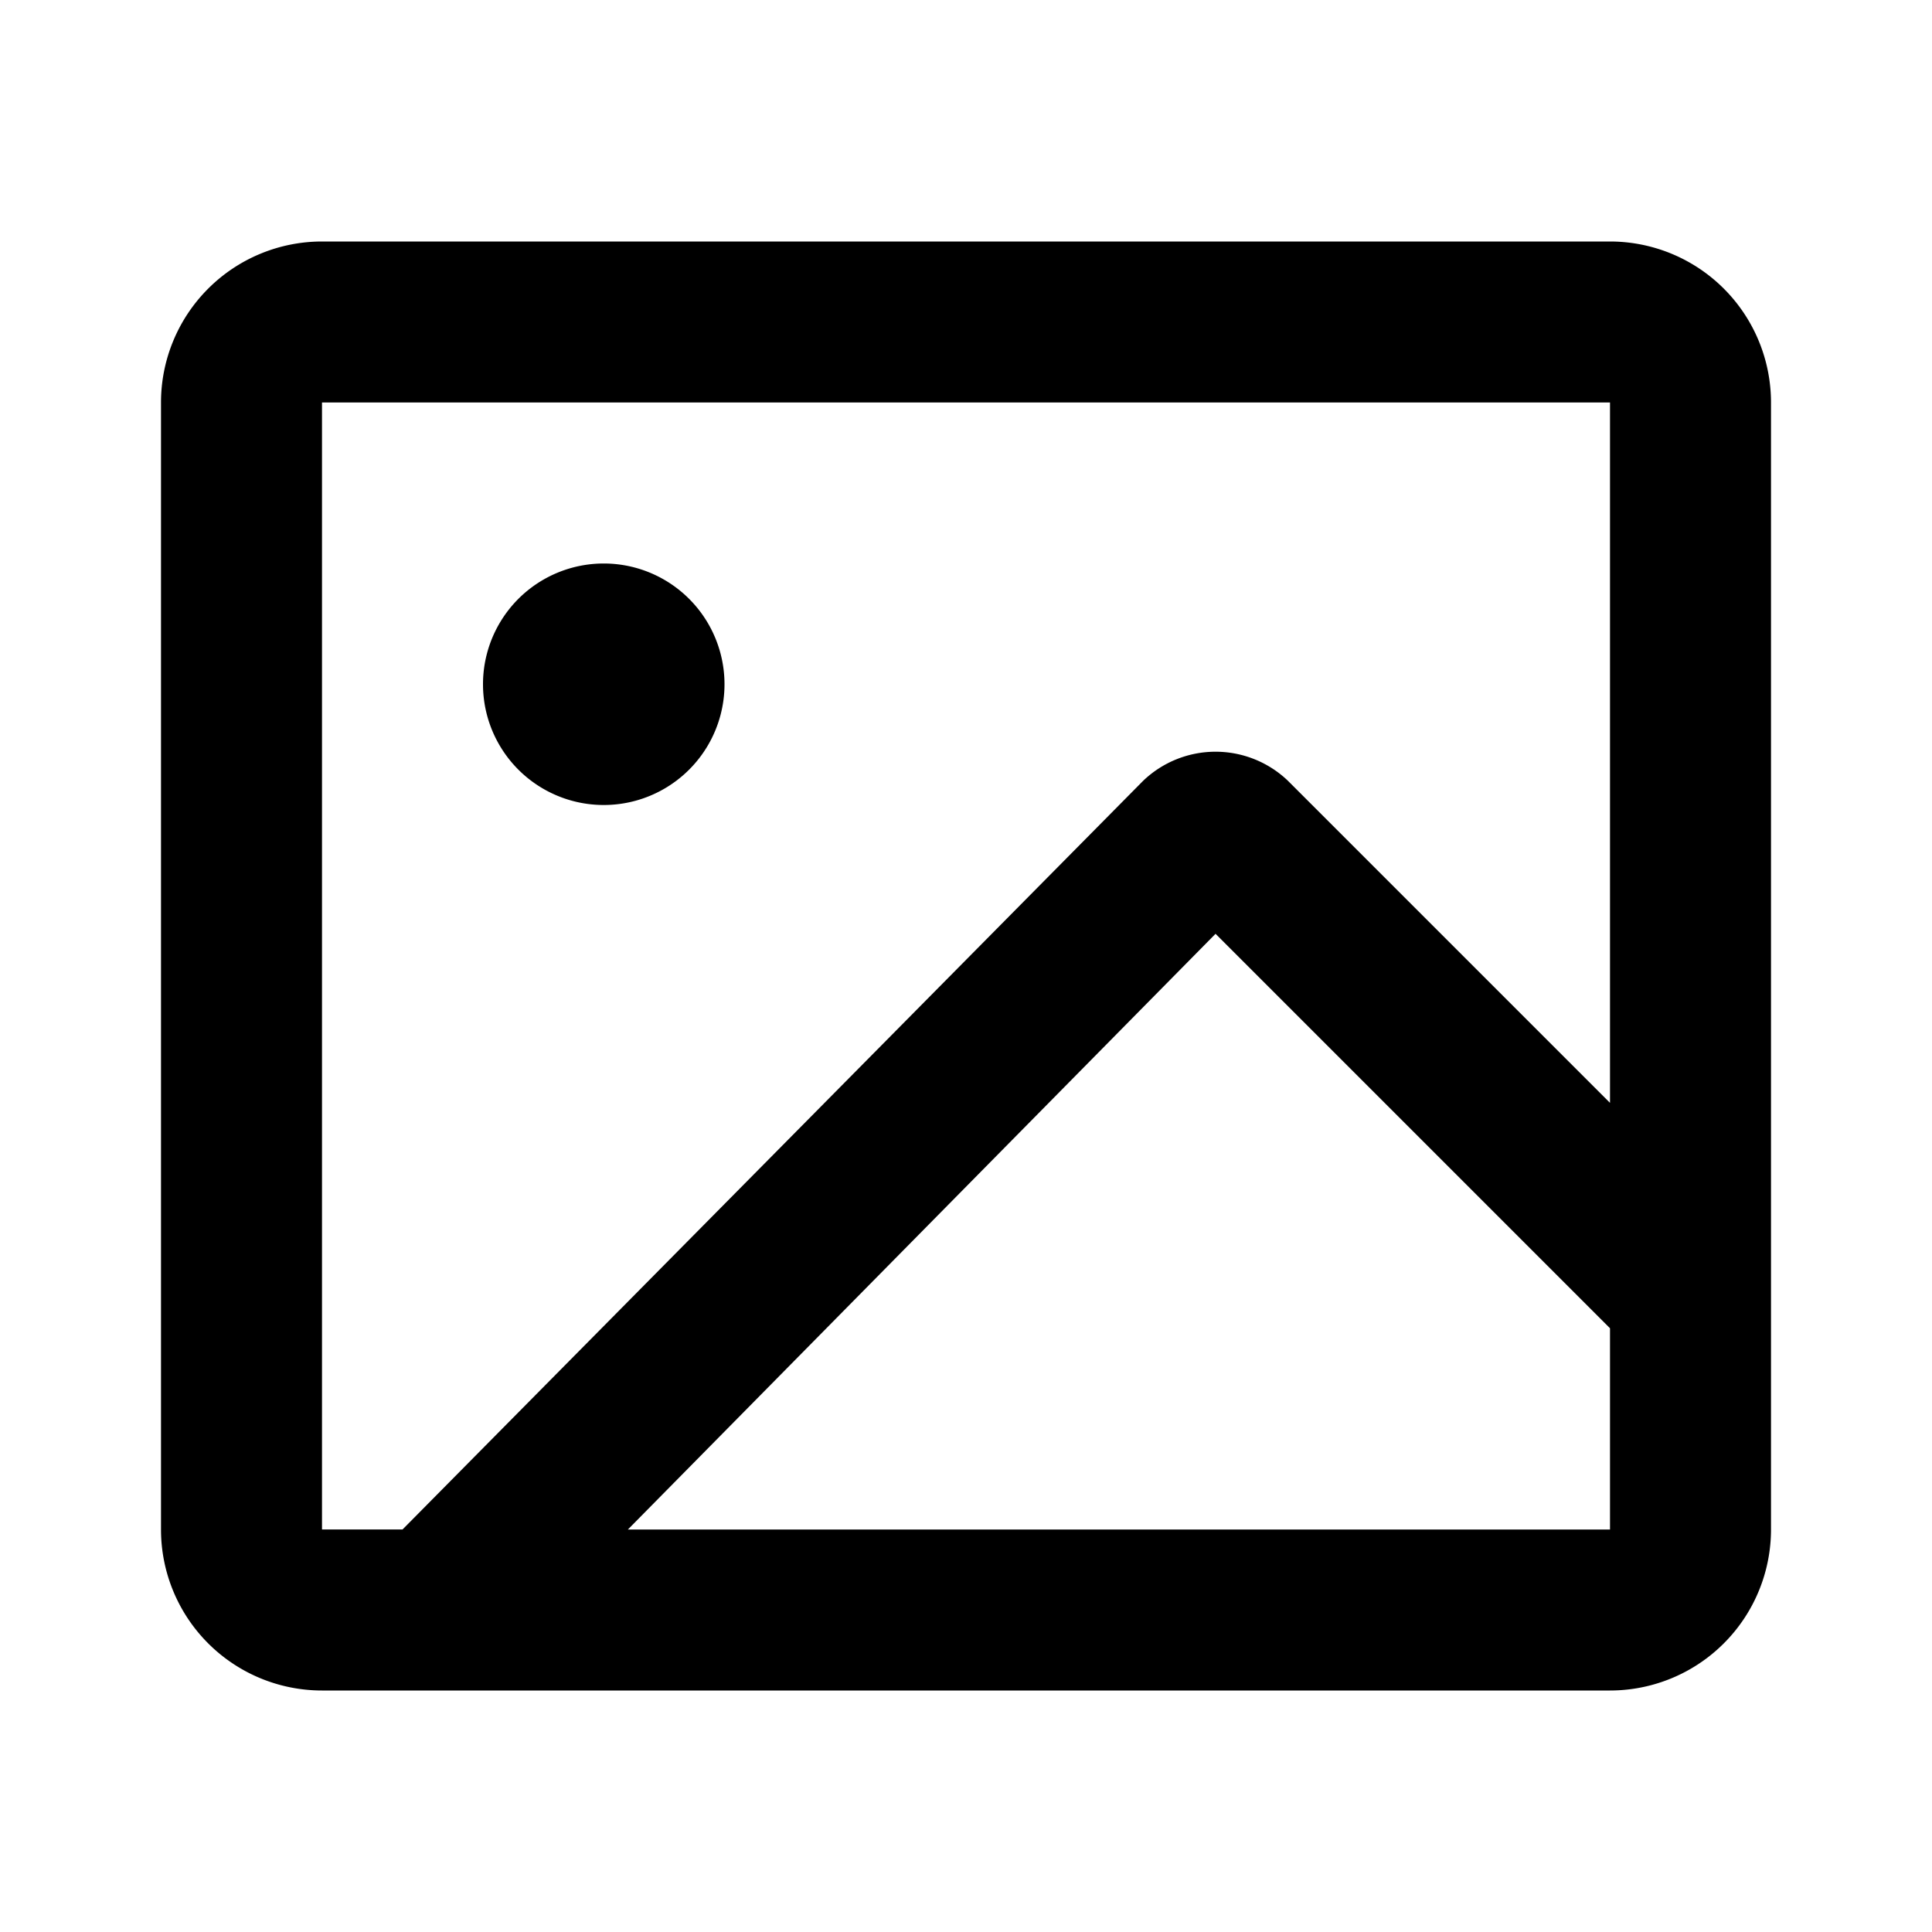 <svg xmlns="http://www.w3.org/2000/svg" viewBox="0 0 24 24"><g fill="none"><path d="M24 0v24H0V0zM12.6 23.3h-.2v.5h.2v-.5m.3-.2-.2.1v.5l.2.1v-.6m-.8 0v.6h.2v-.5z"/><path fill="currentColor" d="M20 3a2 2 0 0 1 2 2v14a2 2 0 0 1-2 2H4a2 2 0 0 1-2-2V5a2 2 0 0 1 2-2zm0 2H4v14h1l9.2-9.3a1.3 1.3 0 0 1 1.8 0l4 4zm-4.9 6.6L7.8 19H20v-2.5zM7.5 7a1.5 1.5 0 1 1 0 3 1.5 1.5 0 0 1 0-3"/></g></svg>
